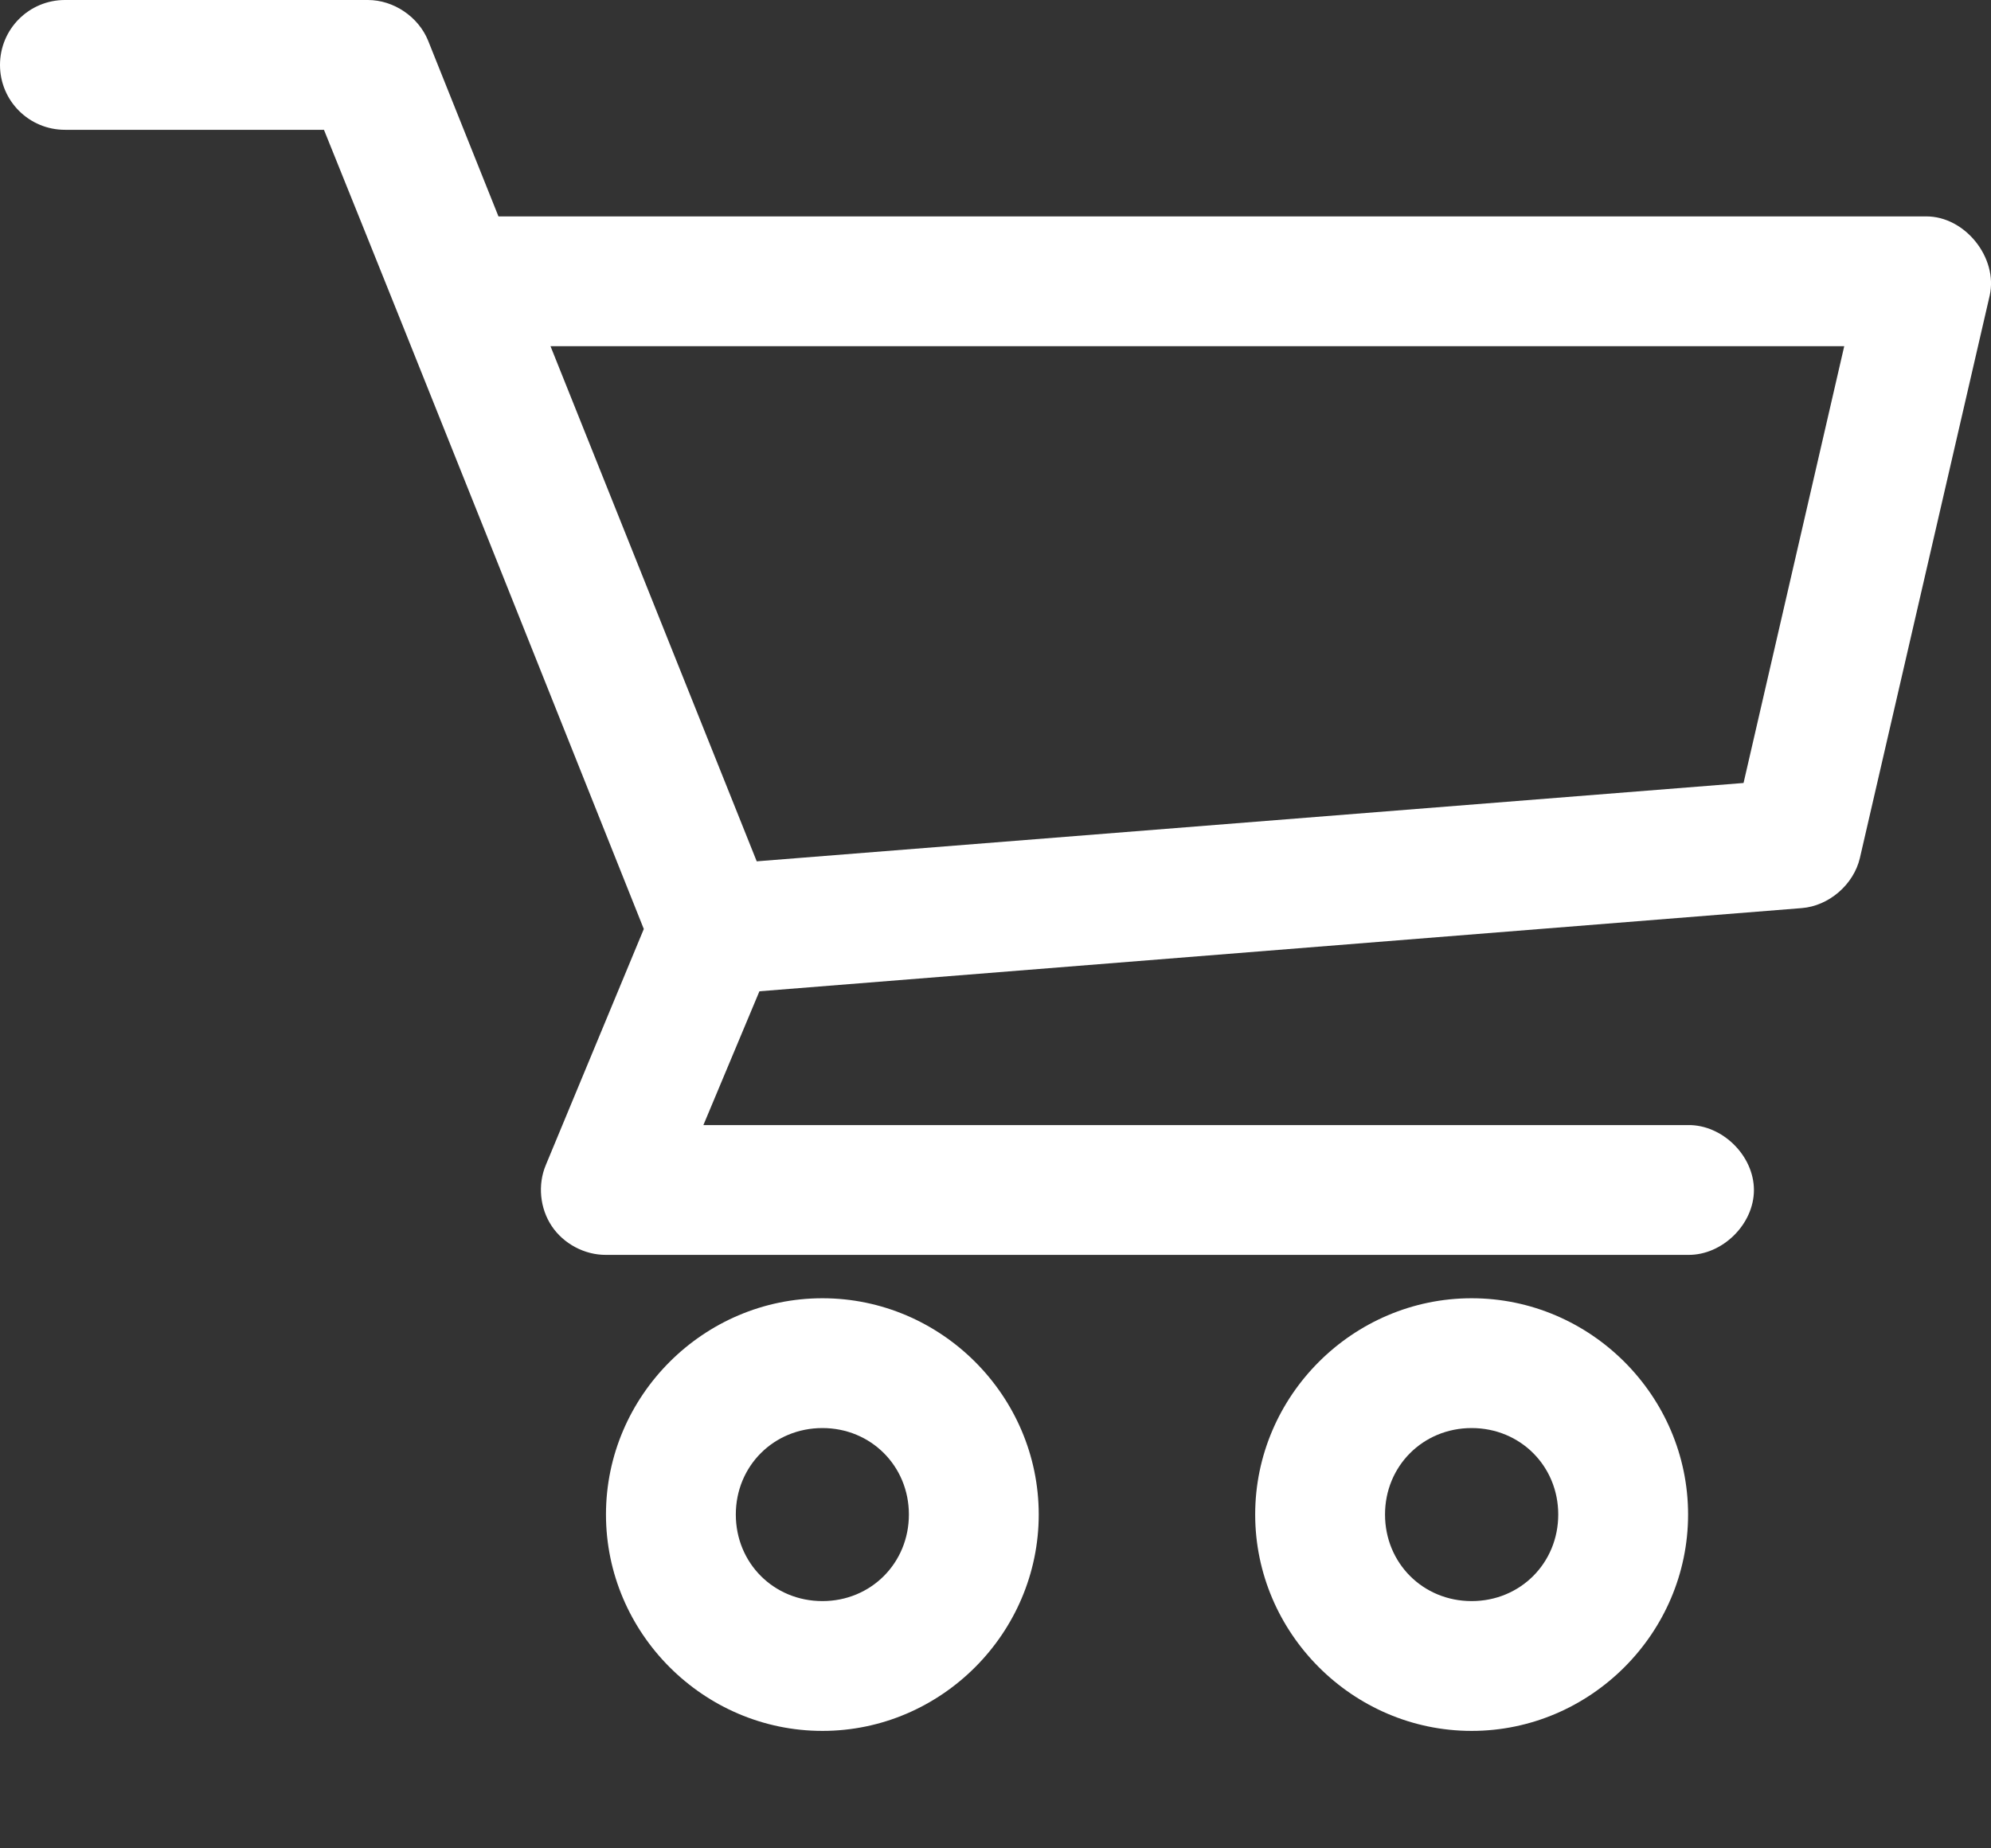 <svg width="14" height="13" viewBox="0 0 14 13" fill="none" xmlns="http://www.w3.org/2000/svg">
<rect x="0" y="0" width="14" height="13" fill="#333333" stroke="none"/>
<path d="M0.457 0C0.204 0 0 0.204 0 0.457C0 0.709 0.204 0.913 0.457 0.913H2.278C3.033 2.784 3.778 4.659 4.527 6.534L3.838 8.194C3.78 8.332 3.796 8.499 3.88 8.624C3.963 8.748 4.111 8.827 4.261 8.826H11.87C12.111 8.829 12.333 8.611 12.333 8.37C12.333 8.128 12.111 7.91 11.87 7.913H4.946L5.34 6.972L12.669 6.387C12.86 6.372 13.034 6.222 13.078 6.035L13.991 2.078C14.05 1.812 13.817 1.521 13.544 1.522H3.505L3.01 0.285C2.942 0.118 2.768 4.56525e-06 2.587 0H0.457ZM3.871 2.435H12.968L12.26 5.507L5.321 6.058L3.871 2.435ZM5.783 9.131C4.948 9.131 4.261 9.817 4.261 10.652C4.261 11.487 4.948 12.174 5.783 12.174C6.618 12.174 7.304 11.487 7.304 10.652C7.304 9.817 6.618 9.131 5.783 9.131ZM10.348 9.131C9.513 9.131 8.826 9.817 8.826 10.652C8.826 11.487 9.513 12.174 10.348 12.174C11.183 12.174 11.87 11.487 11.87 10.652C11.87 9.817 11.183 9.131 10.348 9.131ZM5.783 10.044C6.124 10.044 6.391 10.311 6.391 10.652C6.391 10.994 6.124 11.261 5.783 11.261C5.441 11.261 5.174 10.994 5.174 10.652C5.174 10.311 5.441 10.044 5.783 10.044ZM10.348 10.044C10.69 10.044 10.957 10.311 10.957 10.652C10.957 10.994 10.69 11.261 10.348 11.261C10.006 11.261 9.739 10.994 9.739 10.652C9.739 10.311 10.006 10.044 10.348 10.044Z" fill="white"/>
</svg>
